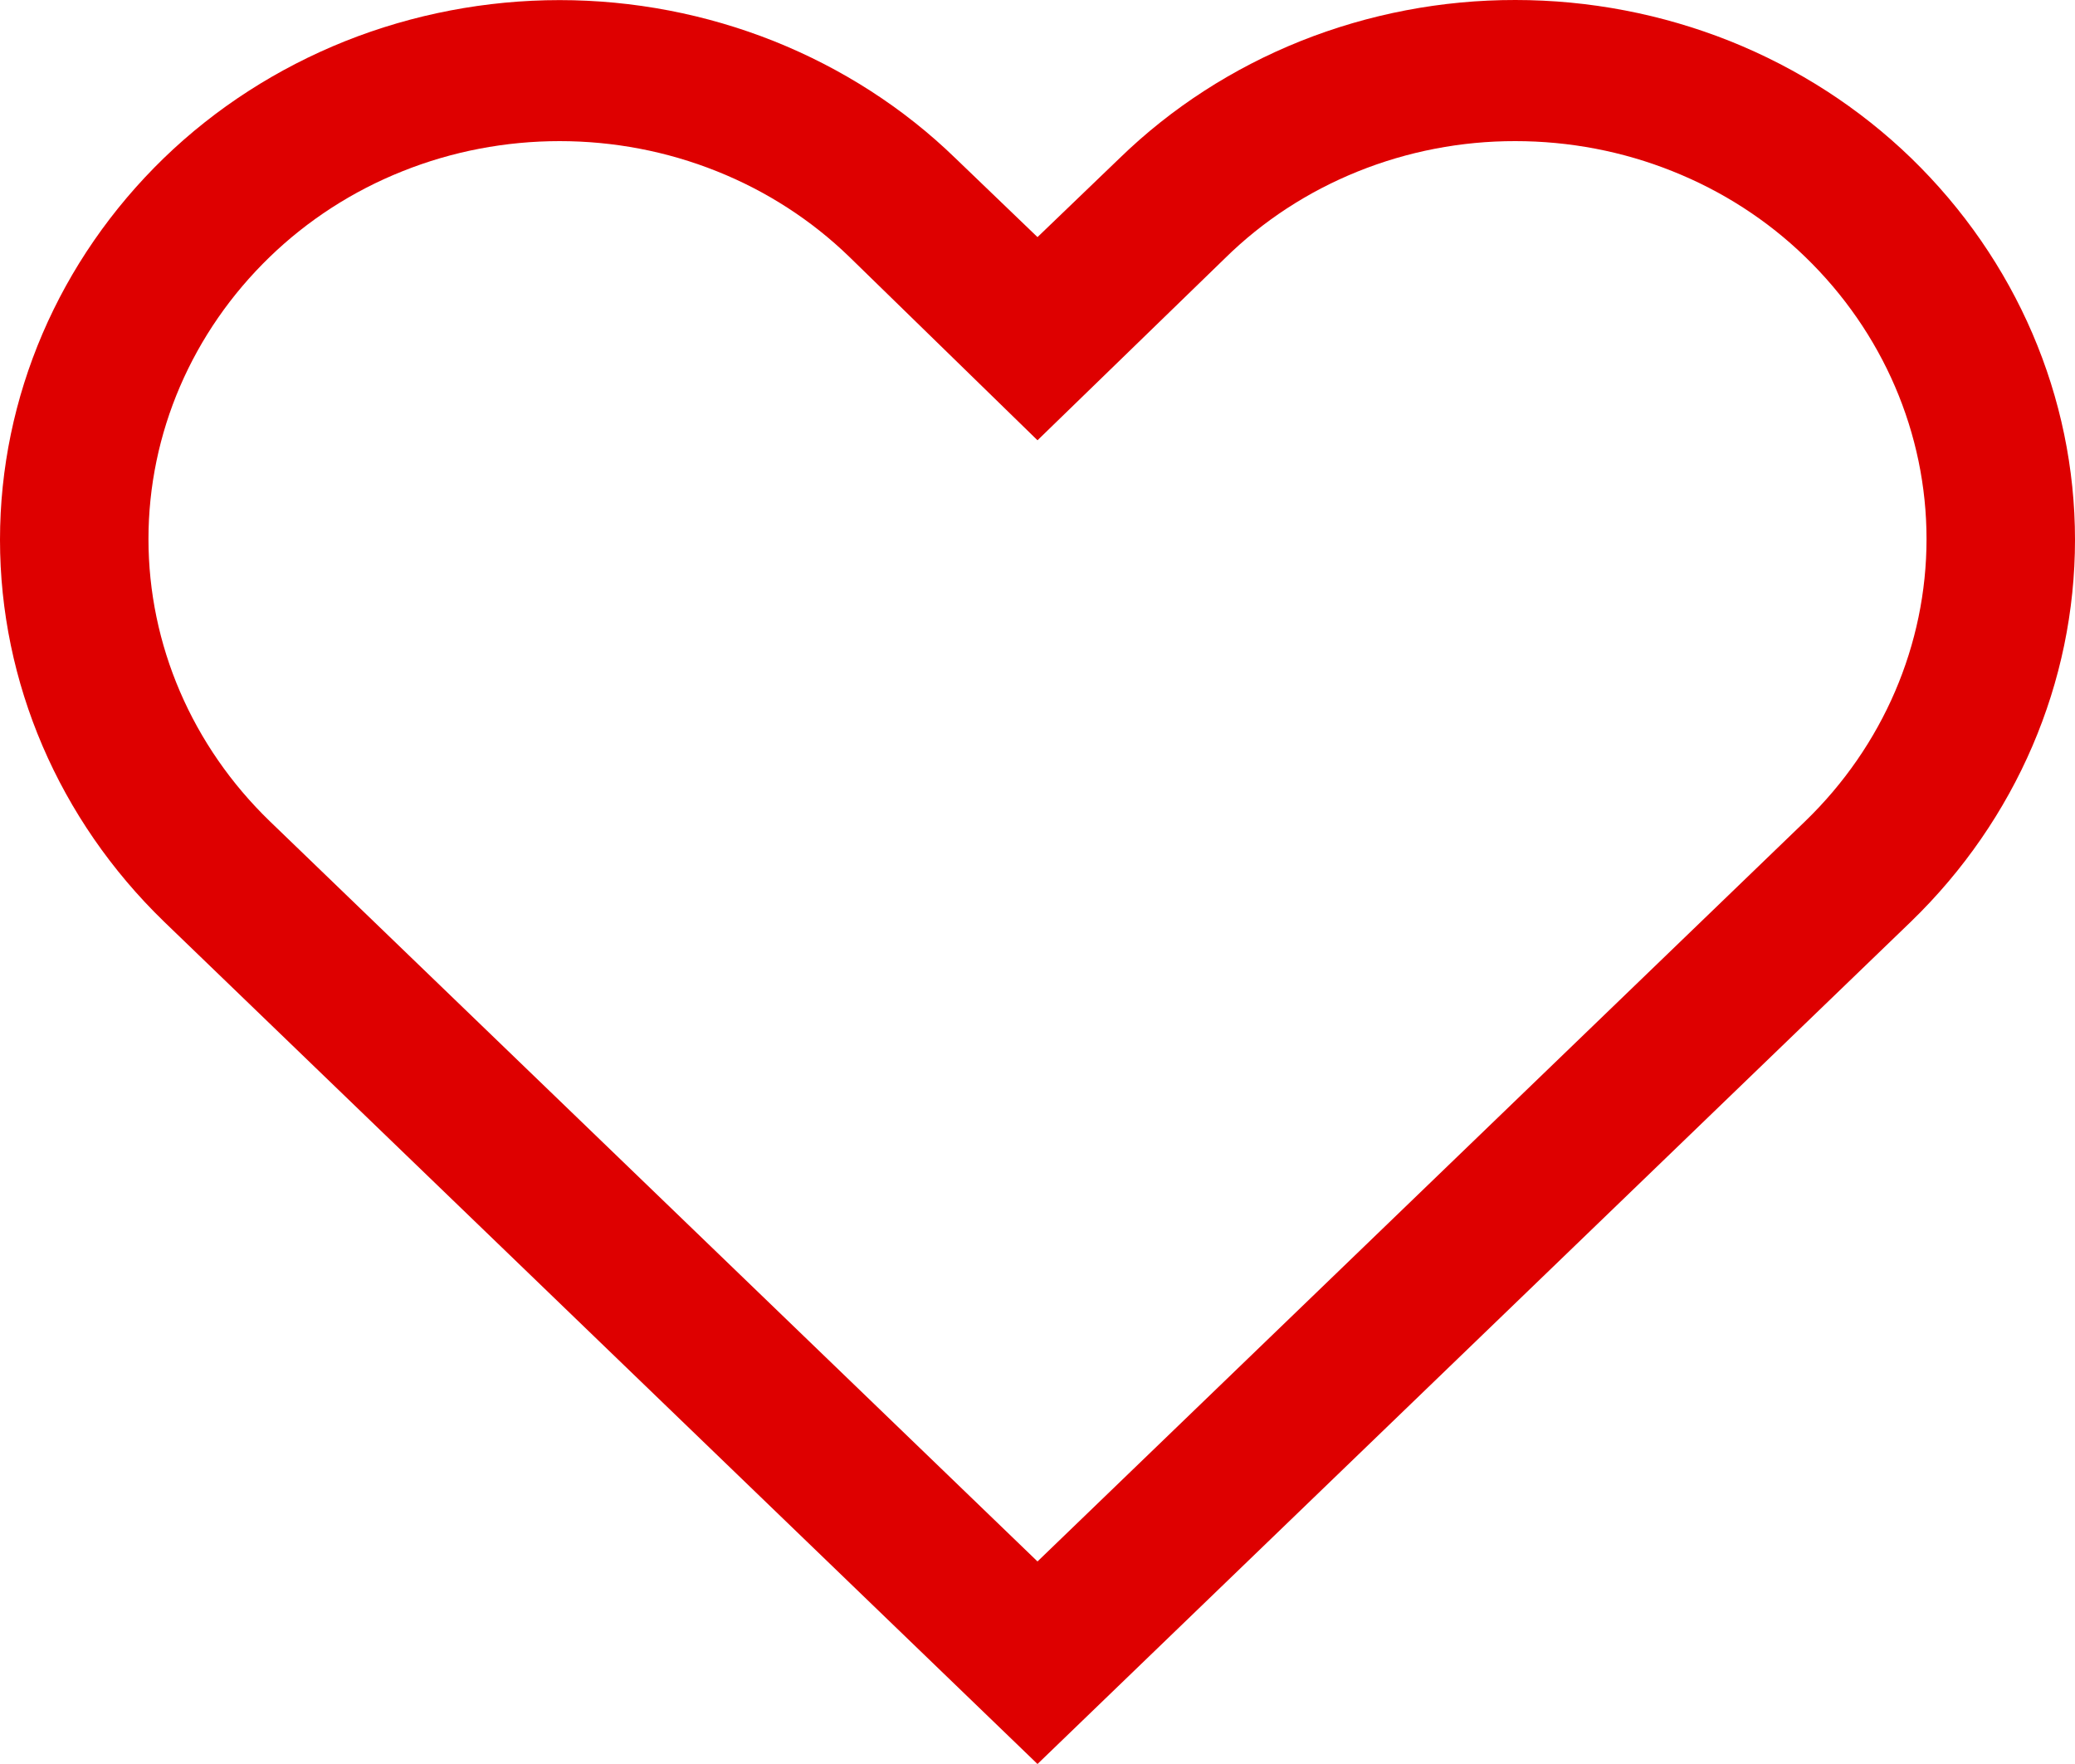 <svg width="20" height="17" viewBox="0 0 20 17" fill="none" xmlns="http://www.w3.org/2000/svg">
<path id="Vector" d="M14.606 1.36C15.126 1.36 15.641 1.458 16.12 1.65C16.6 1.841 17.035 2.122 17.399 2.475C18.149 3.2 18.569 4.177 18.569 5.195C18.569 6.213 18.149 7.19 17.399 7.915L10 15.048L2.601 7.915C1.851 7.19 1.431 6.213 1.431 5.195C1.431 4.177 1.851 3.2 2.601 2.475C2.966 2.122 3.4 1.841 3.88 1.65C4.359 1.458 4.874 1.36 5.394 1.36C5.914 1.36 6.428 1.458 6.908 1.65C7.387 1.841 7.822 2.122 8.186 2.475L10 4.243L11.807 2.489C12.17 2.131 12.605 1.847 13.086 1.653C13.567 1.459 14.084 1.359 14.606 1.36ZM14.606 1.82434e-06C13.896 -0.001 13.193 0.134 12.538 0.395C11.883 0.657 11.29 1.04 10.793 1.523L10 2.285L9.207 1.523C8.71 1.041 8.116 0.659 7.461 0.397C6.806 0.136 6.104 0.001 5.394 0.001C4.684 0.001 3.981 0.136 3.326 0.397C2.672 0.659 2.078 1.041 1.58 1.523C0.567 2.505 0 3.826 0 5.202C0 6.578 0.567 7.899 1.58 8.881L10 17L18.42 8.881C19.433 7.899 20 6.578 20 5.202C20 3.826 19.433 2.505 18.42 1.523C17.922 1.041 17.329 0.658 16.674 0.396C16.019 0.135 15.316 0 14.606 1.82434e-06Z" fill="#DE0000"/>
</svg>
